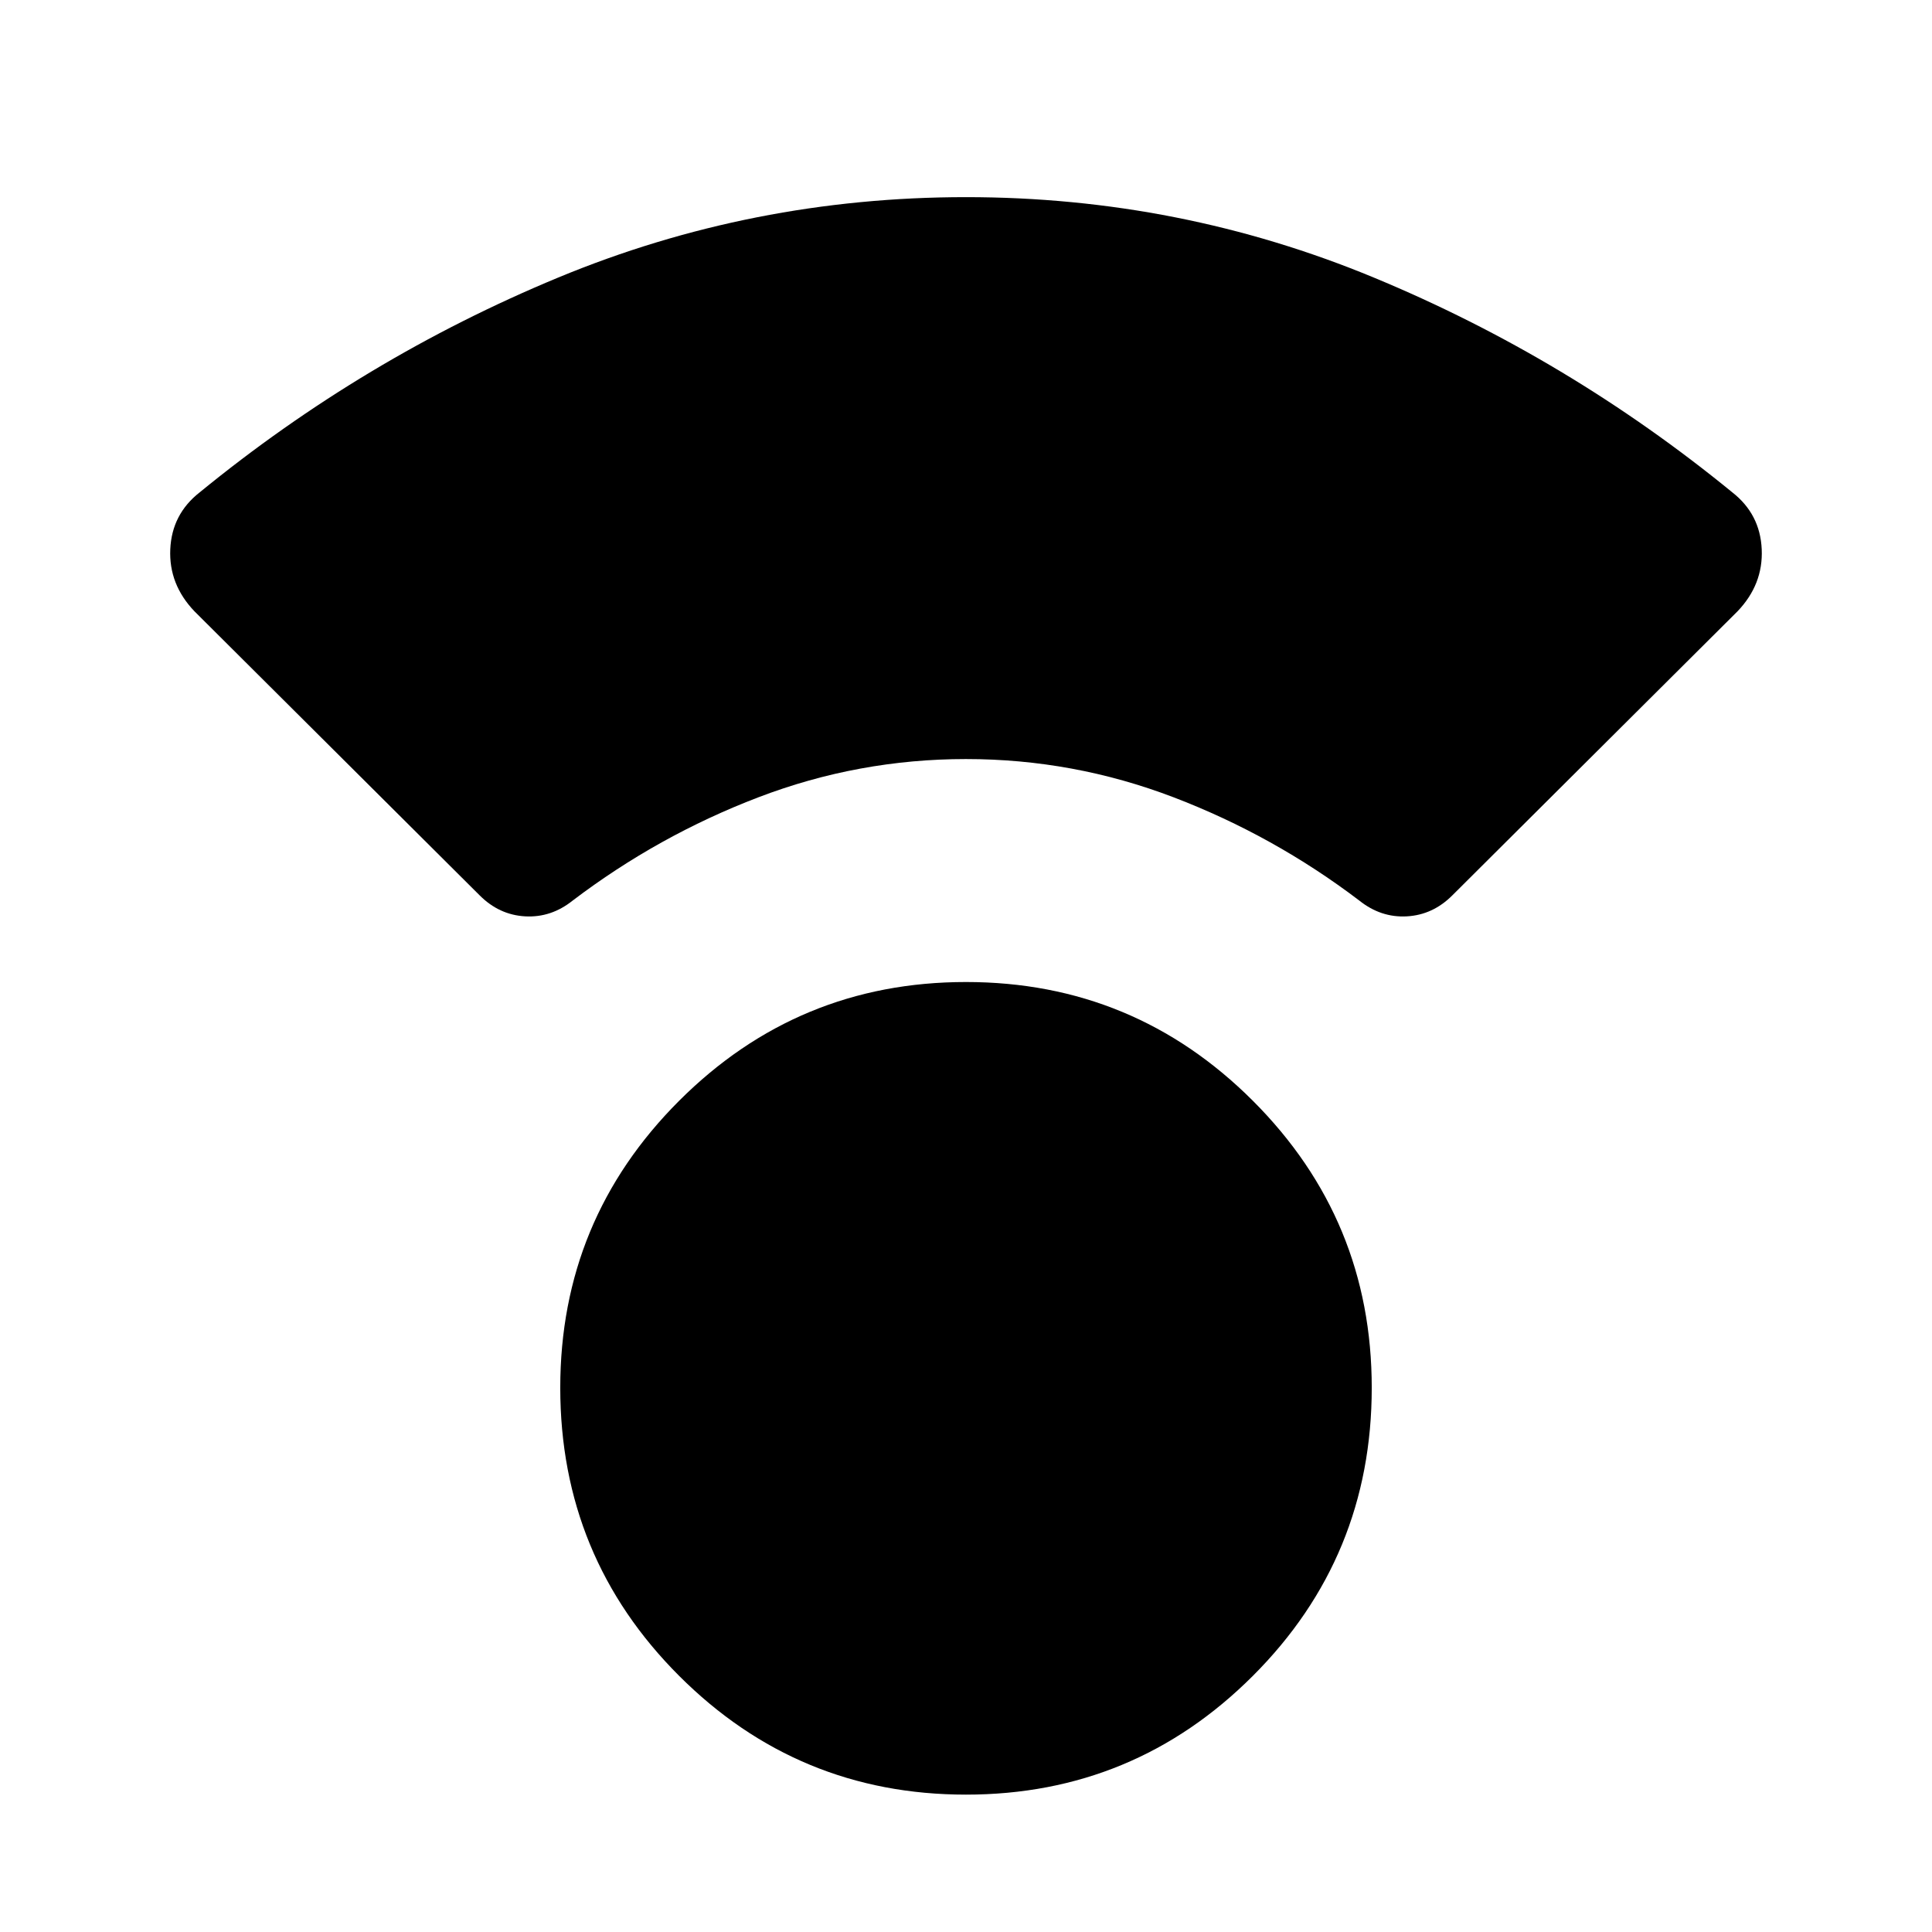<svg xmlns="http://www.w3.org/2000/svg" height="48" viewBox="0 -960 960 960" width="48"><path d="M480-68.26q-83.52 0-142.57-59.04-59.04-59.05-59.04-143.13 0-83.53 59.04-142.57 59.05-59.04 142.57-59.04T622.57-413q59.04 59.04 59.04 142.57 0 84.08-59.04 143.13Q563.52-68.26 480-68.26Zm0-514.57q-53.43 0-103.15 19-49.72 19-92.28 51.31-10.7 8.56-23.61 7.85-12.92-.72-22.61-10.42L96.65-656.22q-12.82-13.39-12.04-30.85.78-17.45 14.61-28.28 81.56-66.69 178.04-106.69 96.48-40 202.74-40t202.74 40q96.48 40 178.04 106.69 13.83 10.83 14.61 28.28.78 17.46-12.04 30.85l-141.7 141.13q-9.69 9.7-22.61 10.42-12.91.71-23.61-7.85-42.56-32.31-92.28-51.31t-103.15-19Z"/></svg>